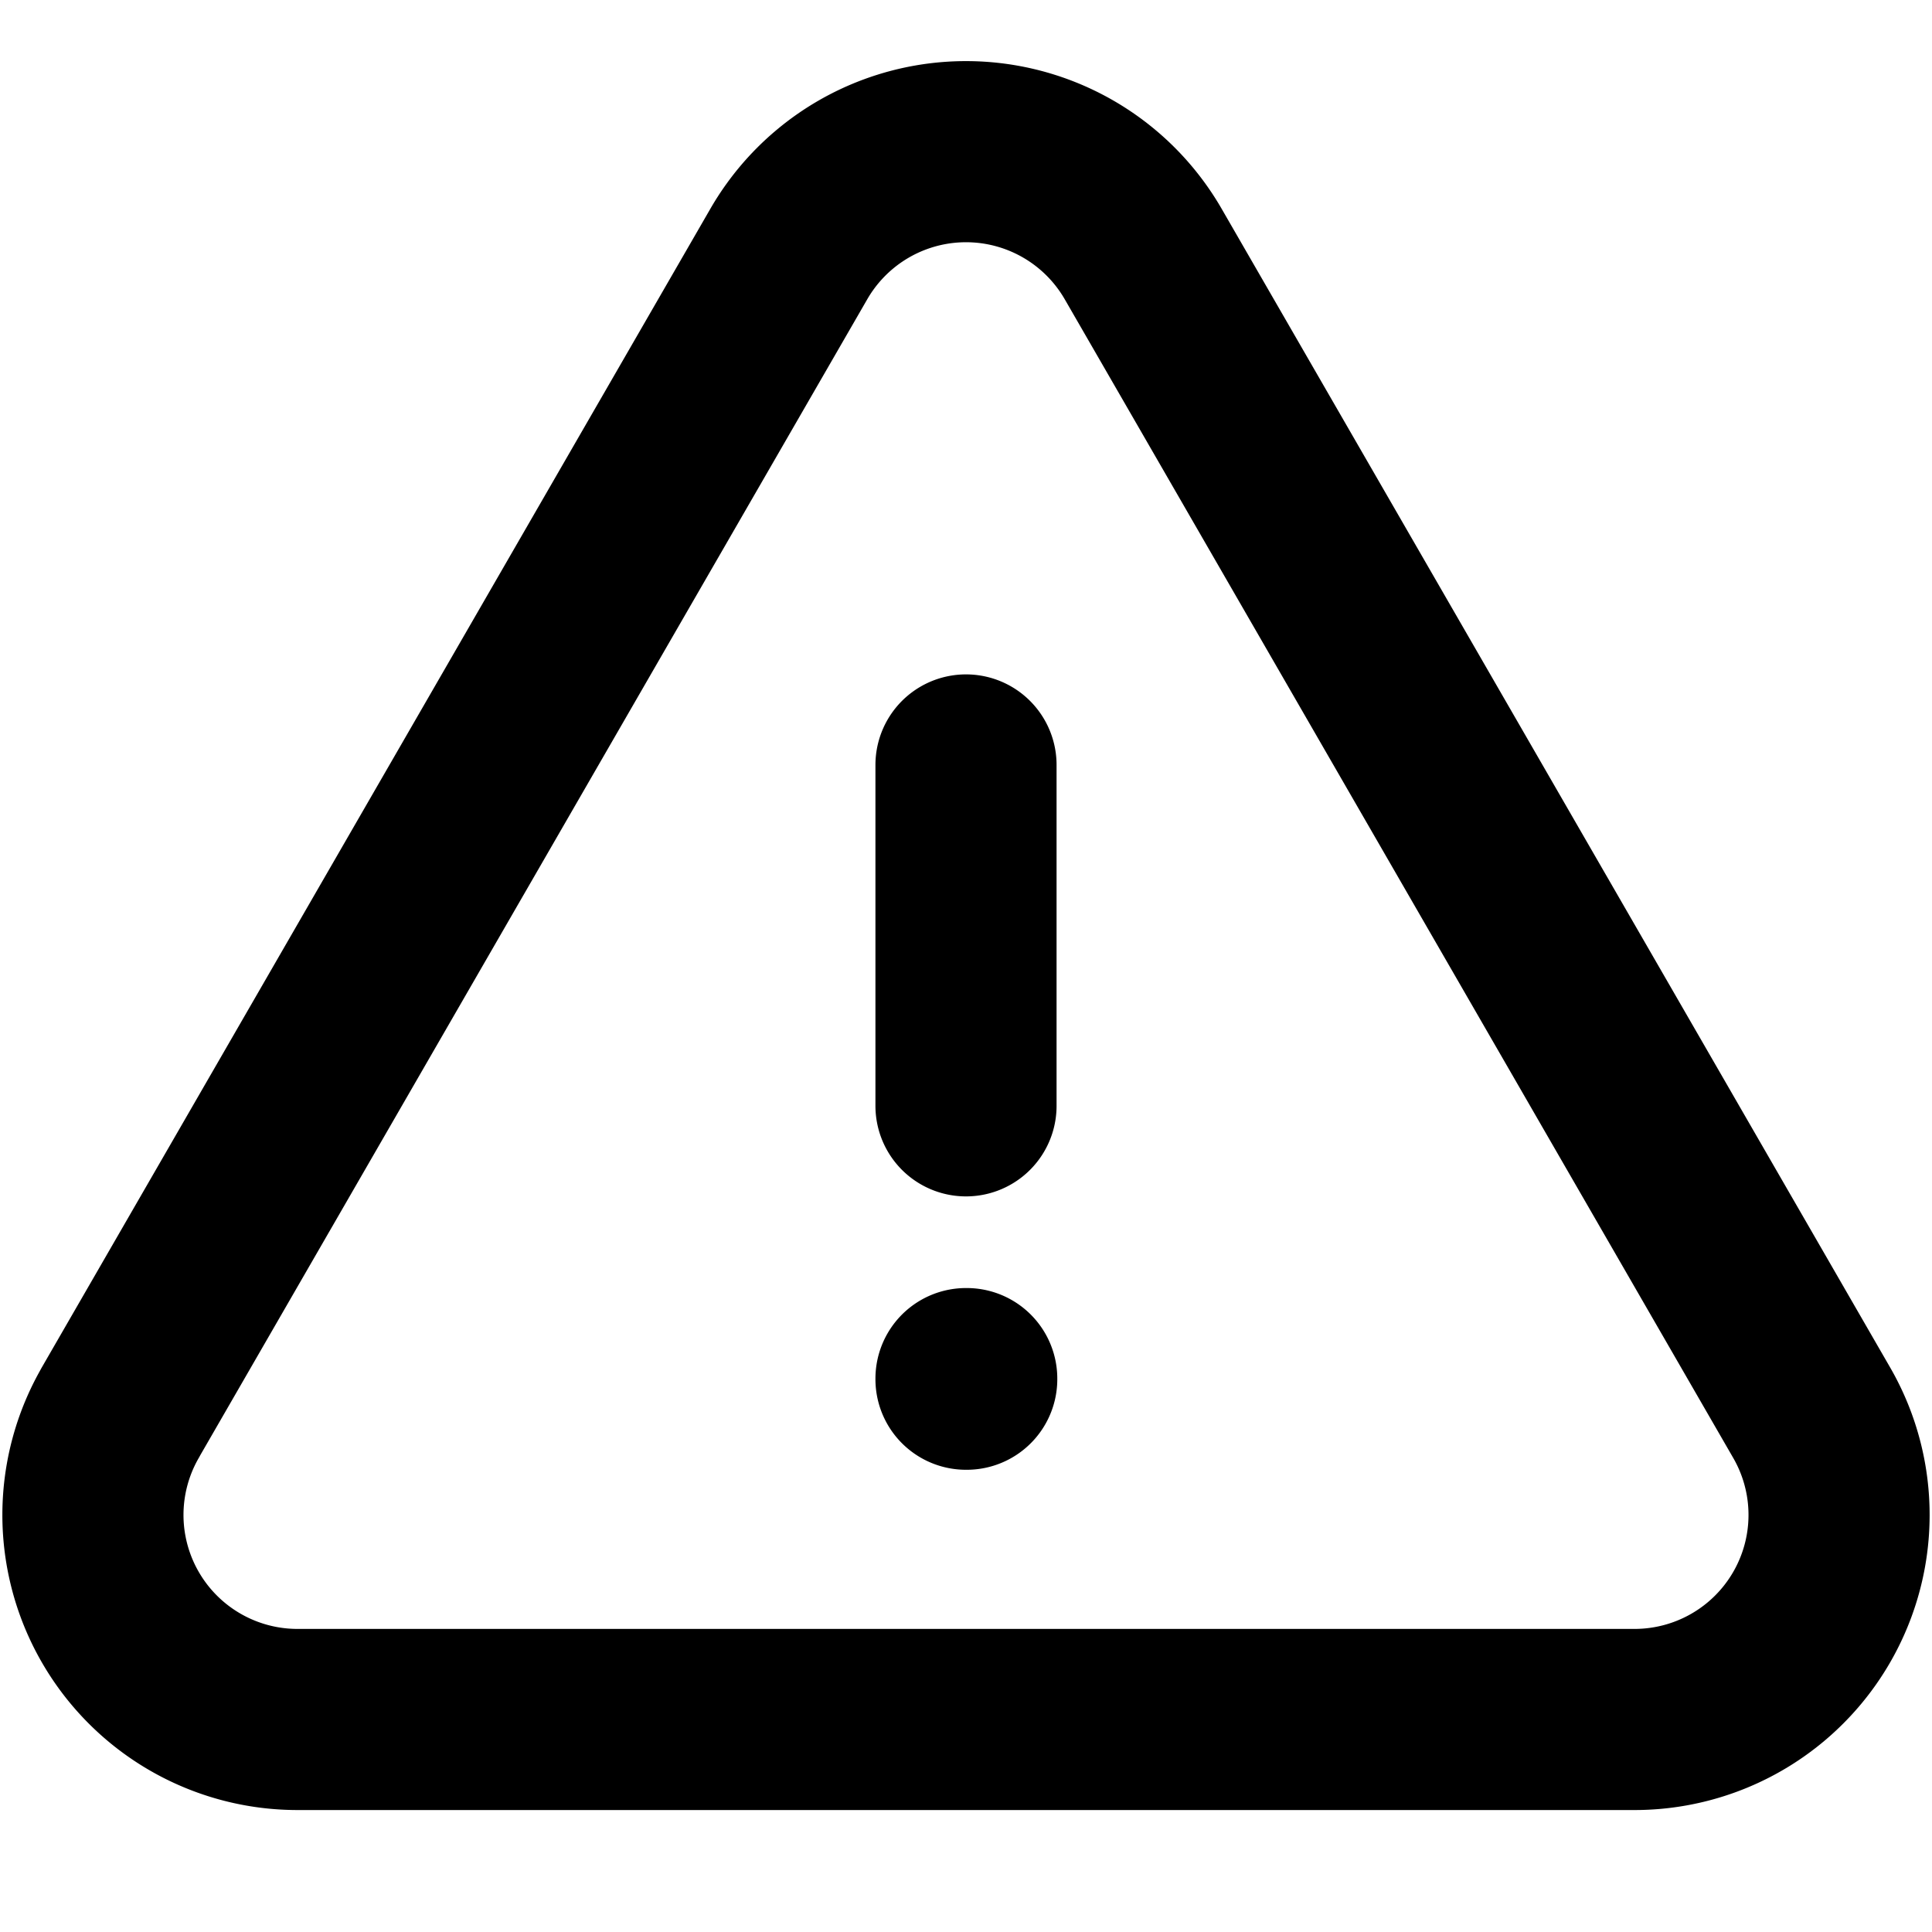 <svg xmlns="http://www.w3.org/2000/svg" viewBox="0 0 16 16" stroke-width="1.5" stroke="currentColor" aria-hidden="true" fill="none">
  <path stroke-linecap="round" stroke-linejoin="round" d="M8 6.335v2.823M.996 11.7a1.694 1.694 0 001.467 2.54h11.073a1.694 1.694 0 001.468-2.54L9.467 2.103a1.694 1.694 0 00-2.934 0L.996 11.699zM8 11.417h.006v.005H8v-.005z"/>
</svg>
